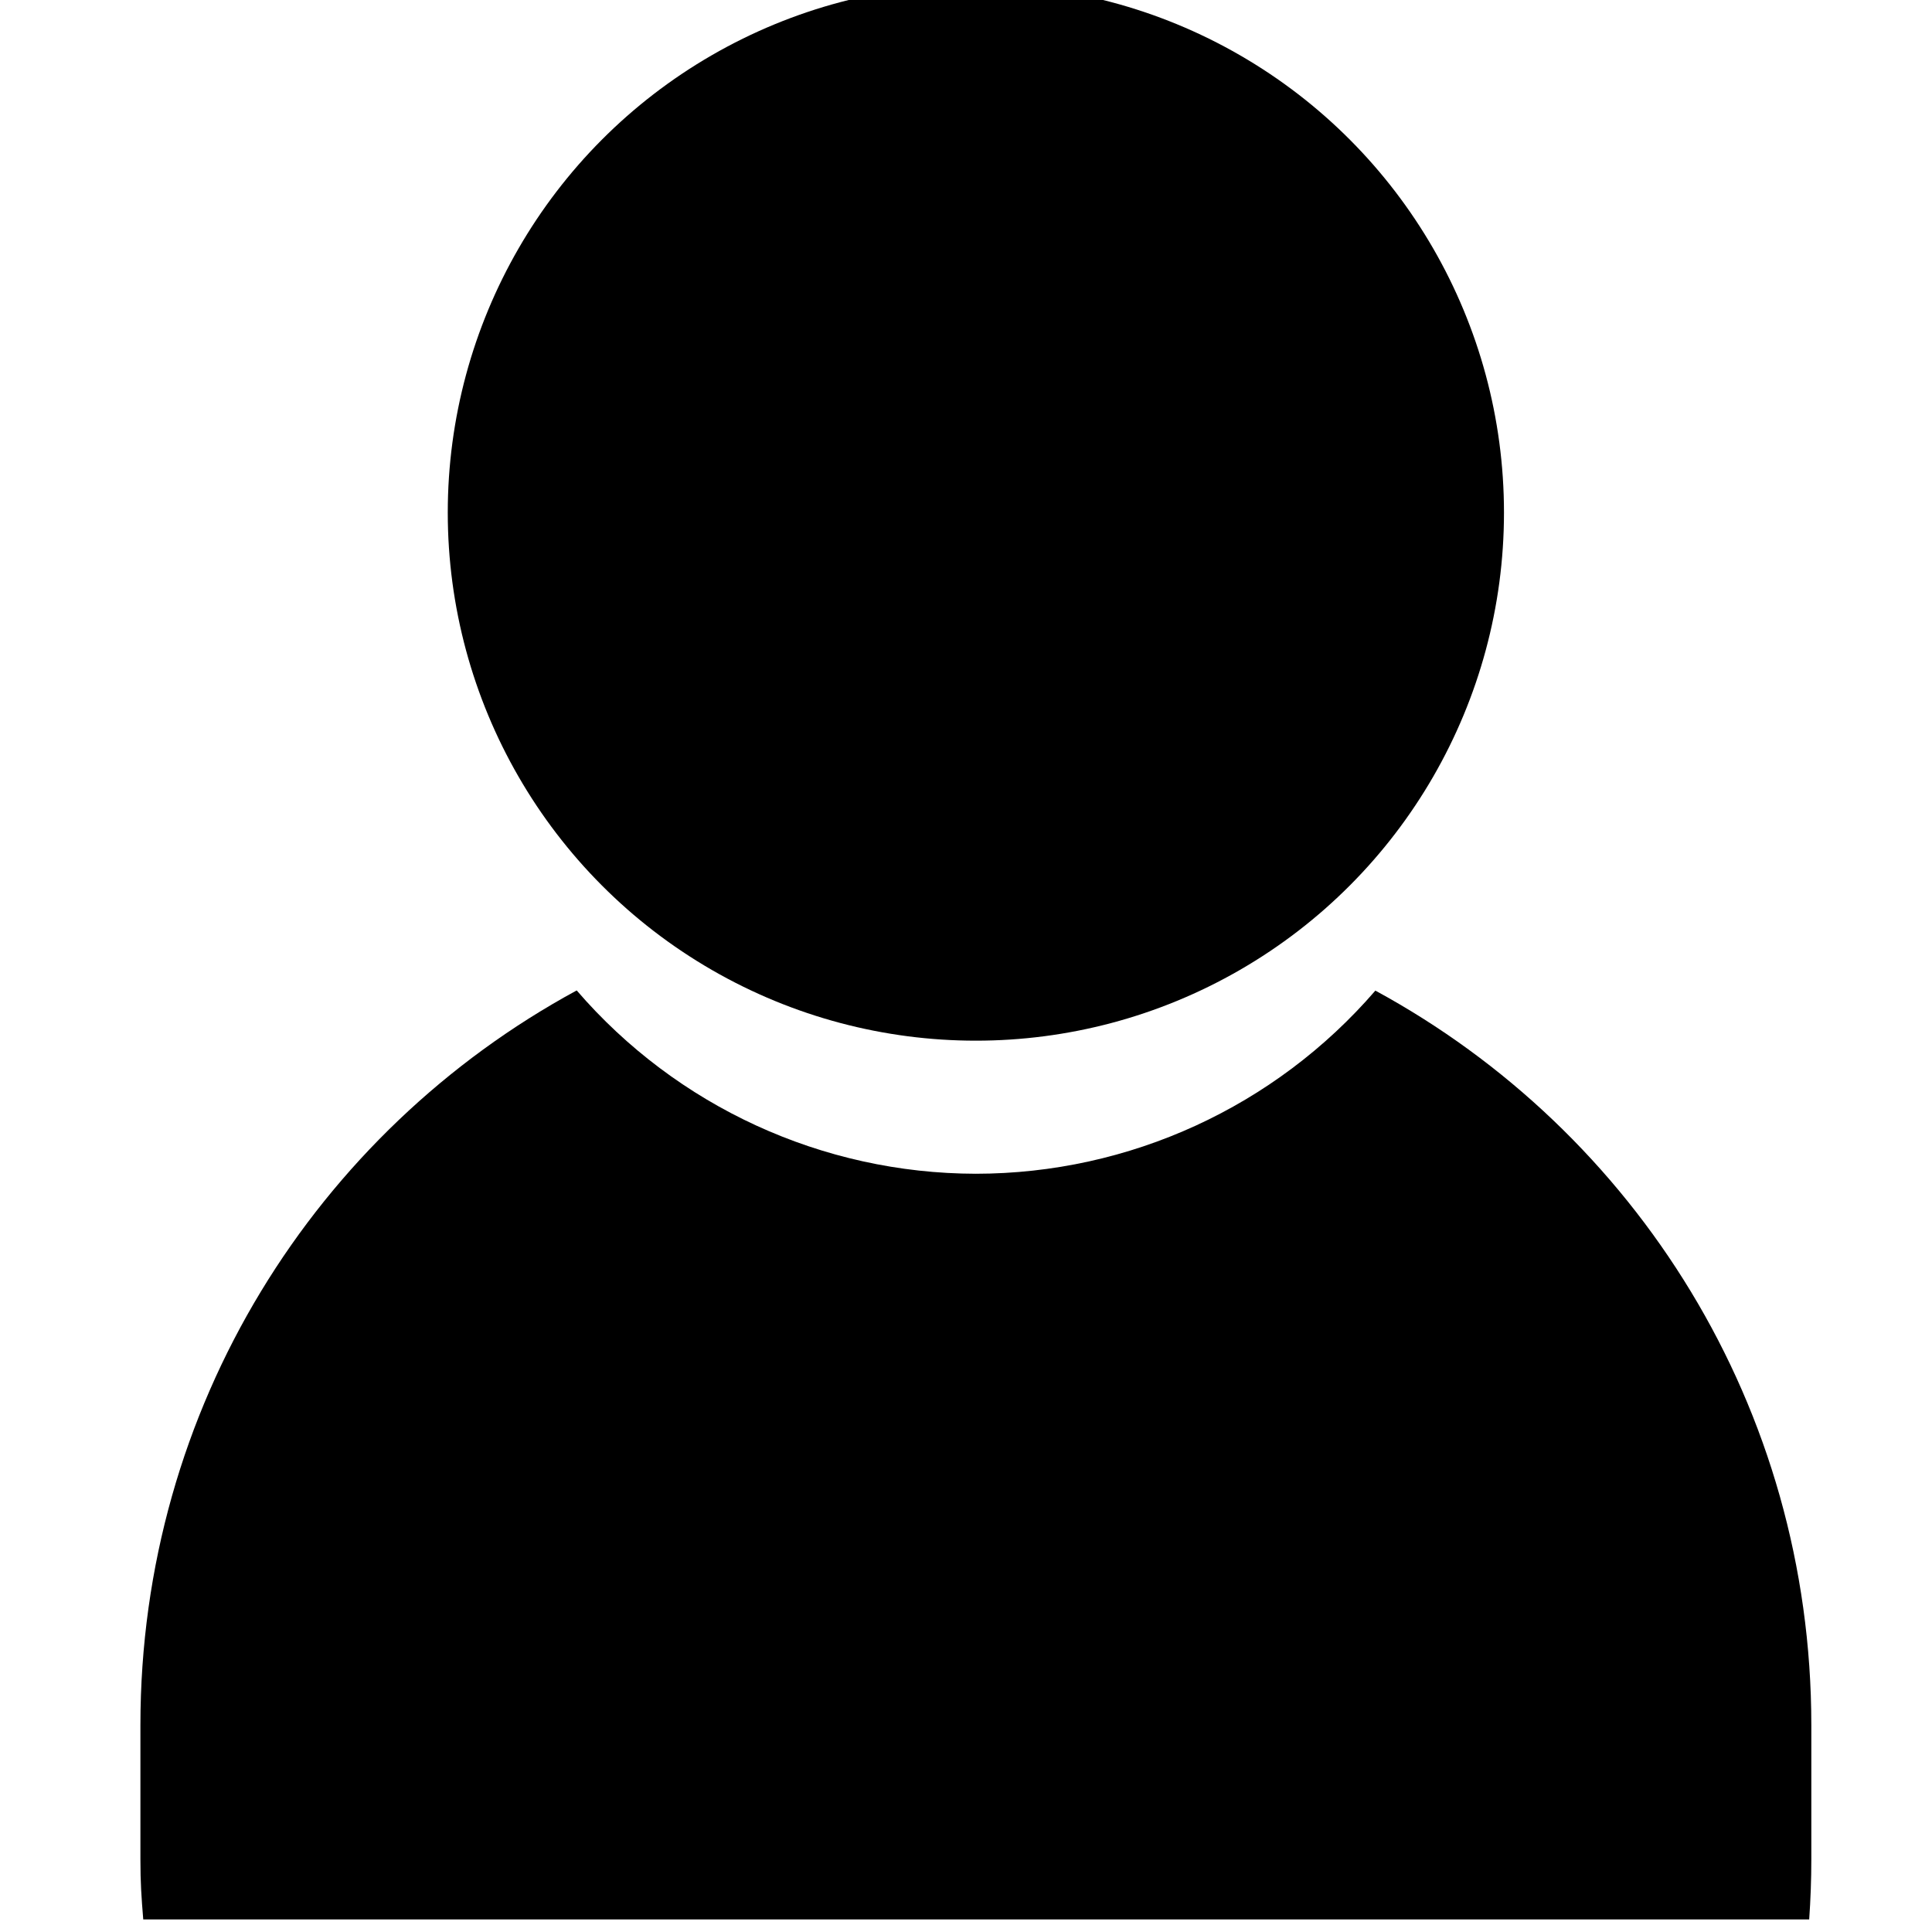 <?xml version="1.0" encoding="UTF-8" standalone="no"?>
<!-- Created with Inkscape (http://www.inkscape.org/) -->

<svg
   xmlns:dc="http://purl.org/dc/elements/1.1/"
   xmlns:cc="http://creativecommons.org/ns#"
   xmlns:rdf="http://www.w3.org/1999/02/22-rdf-syntax-ns#"
   xmlns:svg="http://www.w3.org/2000/svg"
   xmlns="http://www.w3.org/2000/svg"
   xmlns:sodipodi="http://sodipodi.sourceforge.net/DTD/sodipodi-0.dtd"
   xmlns:inkscape="http://www.inkscape.org/namespaces/inkscape"
   width="100"
   height="100"
   id="svg2"
   version="1.1"
   inkscape:version="0.91 r13725"
   sodipodi:docname="User.svg">
  <defs
     id="defs4" />
  <sodipodi:namedview
     id="base"
     pagecolor="#ffffff"
     bordercolor="#666666"
     borderopacity="1.0"
     inkscape:pageopacity="0.0"
     inkscape:pageshadow="2"
     inkscape:zoom="2.8"
     inkscape:cx="-44.491514"
     inkscape:cy="49.354937"
     inkscape:document-units="px"
     inkscape:current-layer="layer1"
     showgrid="false"
     units="px"
     inkscape:window-width="1920"
     inkscape:window-height="1018"
     inkscape:window-x="-8"
     inkscape:window-y="-8"
     inkscape:window-maximized="1" />
  <g
     inkscape:label="Ebene 1"
     inkscape:groupmode="layer"
     id="layer1"
     transform="translate(0,-952.362)">
    <g
       transform="matrix(0.246,0,0,0.246,-284.752,1479.417)"
       id="g4822-1-1"
       style="fill:#000000">
      <circle
         r="111.117"
         cy="-2034.652"
         cx="1362.858"
         id="path4331-6-2-7"
         style="opacity:1;fill:#000000;fill-opacity:1;stroke:none;stroke-width:27.3;stroke-linecap:butt;stroke-linejoin:miter;stroke-miterlimit:4;stroke-dasharray:none;stroke-dashoffset:0;stroke-opacity:1" />
      <path
         sodipodi:nodetypes="cssccssccc"
         id="rect4333-77-56-9"
         d="m 1278.869,-1934.107 c -54.769,29.705 -91.797,87.66 -91.797,154.582 l 0,28.285 c 0,4.894 0.207,7.805 0.596,12.596 l 350.525,0 c 0.292,-4.16 0.449,-8.359 0.449,-12.596 l 0,-28.285 c 0,-66.895 -36.997,-124.829 -91.728,-154.545 -21.09,24.447 -51.77,38.512 -84.057,38.535 -32.269,-0.052 -62.921,-14.13 -83.988,-38.572 z"
         style="opacity:1;fill:#000000;fill-opacity:1;stroke:none;stroke-width:27.3;stroke-linecap:butt;stroke-linejoin:miter;stroke-miterlimit:4;stroke-dasharray:none;stroke-dashoffset:0;stroke-opacity:1"
         inkscape:connector-curvature="0" />
    </g>
  </g>
</svg>

